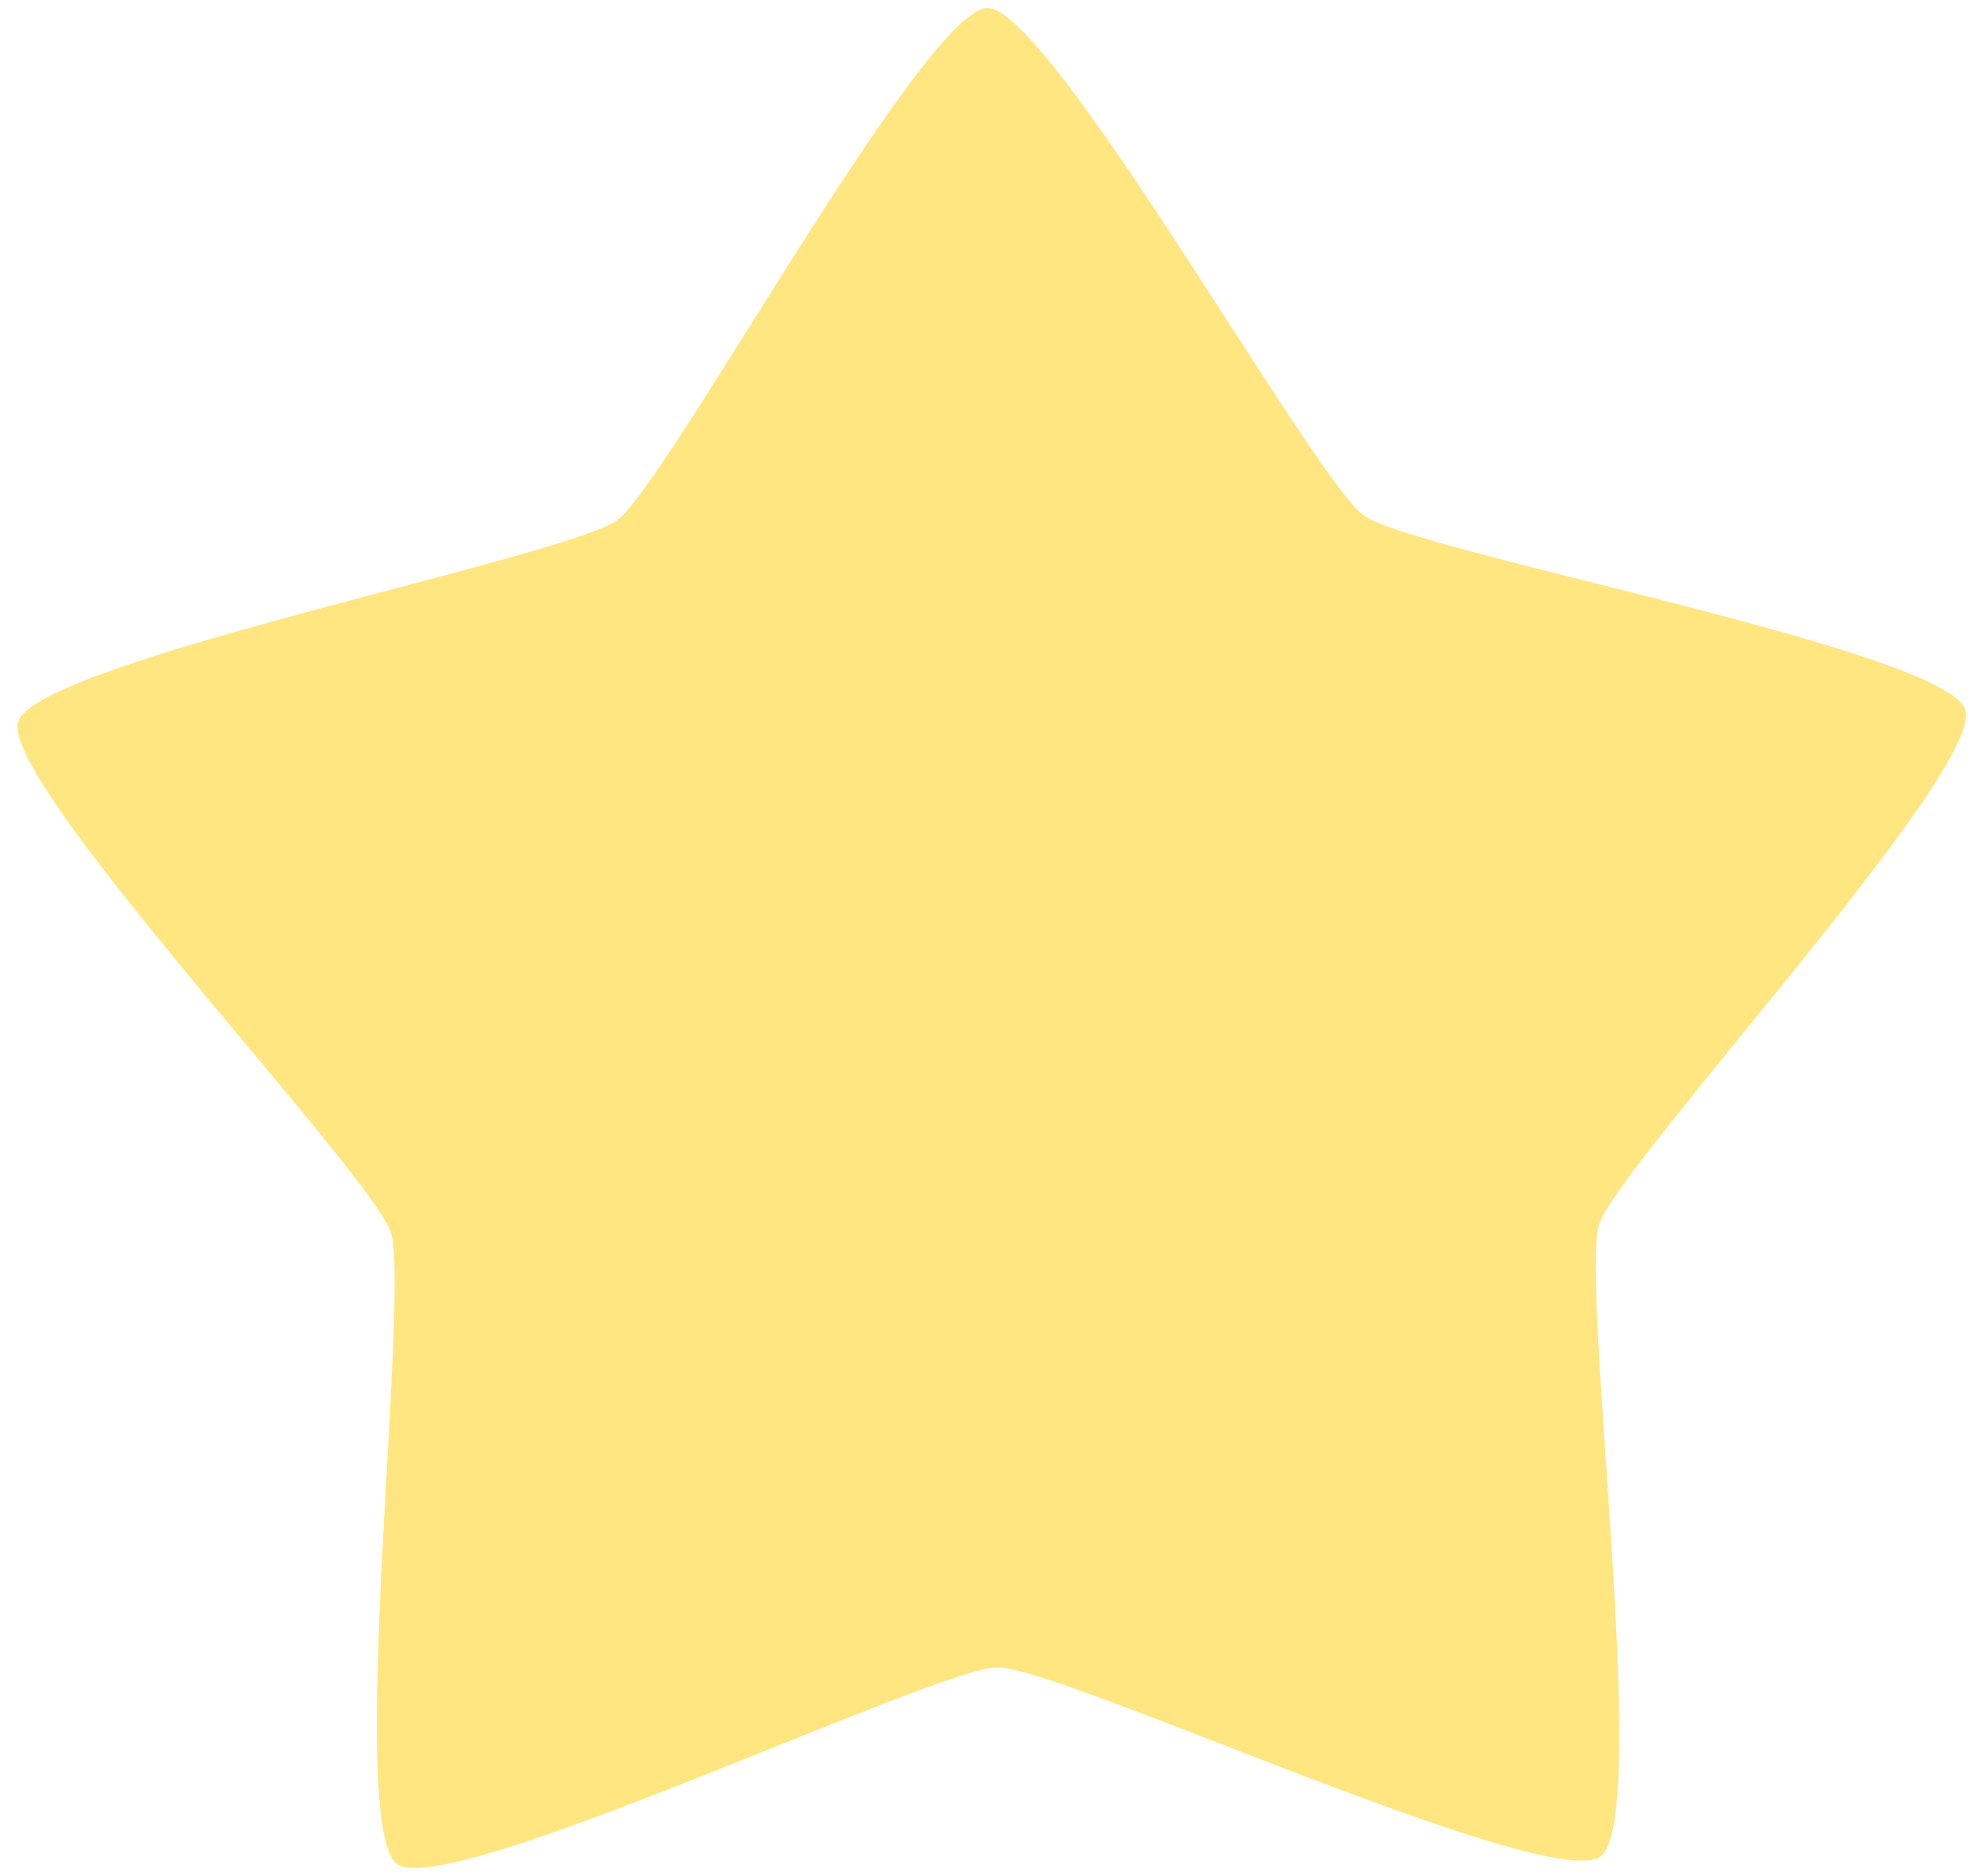 <?xml version="1.0" encoding="UTF-8" standalone="no"?>
<!-- Created with Inkscape (http://www.inkscape.org/) -->

<svg
   xmlns:dc="http://purl.org/dc/elements/1.1/"
   xmlns:cc="http://creativecommons.org/ns#"
   xmlns:rdf="http://www.w3.org/1999/02/22-rdf-syntax-ns#"
   xmlns:svg="http://www.w3.org/2000/svg"
   xmlns="http://www.w3.org/2000/svg"
   xmlns:sodipodi="http://sodipodi.sourceforge.net/DTD/sodipodi-0.dtd"
   xmlns:inkscape="http://www.inkscape.org/namespaces/inkscape"
   width="186mm"
   height="177mm"
   viewBox="0 0 186 177"
   version="1.1"
   id="svg8"
   inkscape:version="0.92.3 (2405546, 2018-03-11)"
   sodipodi:docname="star.svg">
  <defs
     id="defs2" />
  <sodipodi:namedview
     id="base"
     pagecolor="#ffffff"
     bordercolor="#666666"
     borderopacity="1.0"
     inkscape:pageopacity="0.0"
     inkscape:pageshadow="2"
     inkscape:zoom="0.49497475"
     inkscape:cx="424.12346"
     inkscape:cy="591.24592"
     inkscape:document-units="mm"
     inkscape:current-layer="layer1"
     showgrid="false"
     inkscape:window-width="1920"
     inkscape:window-height="1013"
     inkscape:window-x="-9"
     inkscape:window-y="-9"
     inkscape:window-maximized="1" />
  <g
     inkscape:label="Layer 1"
     inkscape:groupmode="layer"
     id="layer1"
     transform="translate(0,-120)">
    <path
       sodipodi:type="star"
       style="fill:#ffe680;stroke-width:2.212"
       id="path3719"
       sodipodi:sides="5"
       sodipodi:cx="93.77507"
       sodipodi:cy="217.36134"
       sodipodi:r1="96.601944"
       sodipodi:r2="59.950386"
       sodipodi:arg1="0.93628925"
       sodipodi:arg2="1.5646078"
       inkscape:flatsided="false"
       inkscape:rounded="0.1"
       inkscape:randomized="0"
       d="m 151.039,295.161 c -4.802,3.535 -50.93,-17.887 -56.893,-17.85 -5.963,0.037 -51.822,22.028 -56.667,18.553 -4.846,-3.475 1.274,-53.965 -0.604,-59.624 -1.878,-5.659 -36.964,-42.478 -35.156,-48.161 1.807,-5.682 51.717,-15.465 56.519,-18.999 4.802,-3.535 28.977,-48.281 34.94,-48.318 5.963,-0.037 30.689,44.407 35.535,47.882 4.846,3.475 54.873,12.639 56.75,18.298 1.878,5.659 -32.75,42.91 -34.558,48.592 -1.807,5.682 4.936,56.093 0.134,59.627 z"
       inkscape:transform-center-x="0.1847144"
       inkscape:transform-center-y="-9.0464321"
       inkscape:export-xdpi="96"
       inkscape:export-ydpi="96" />
  </g>
</svg>

